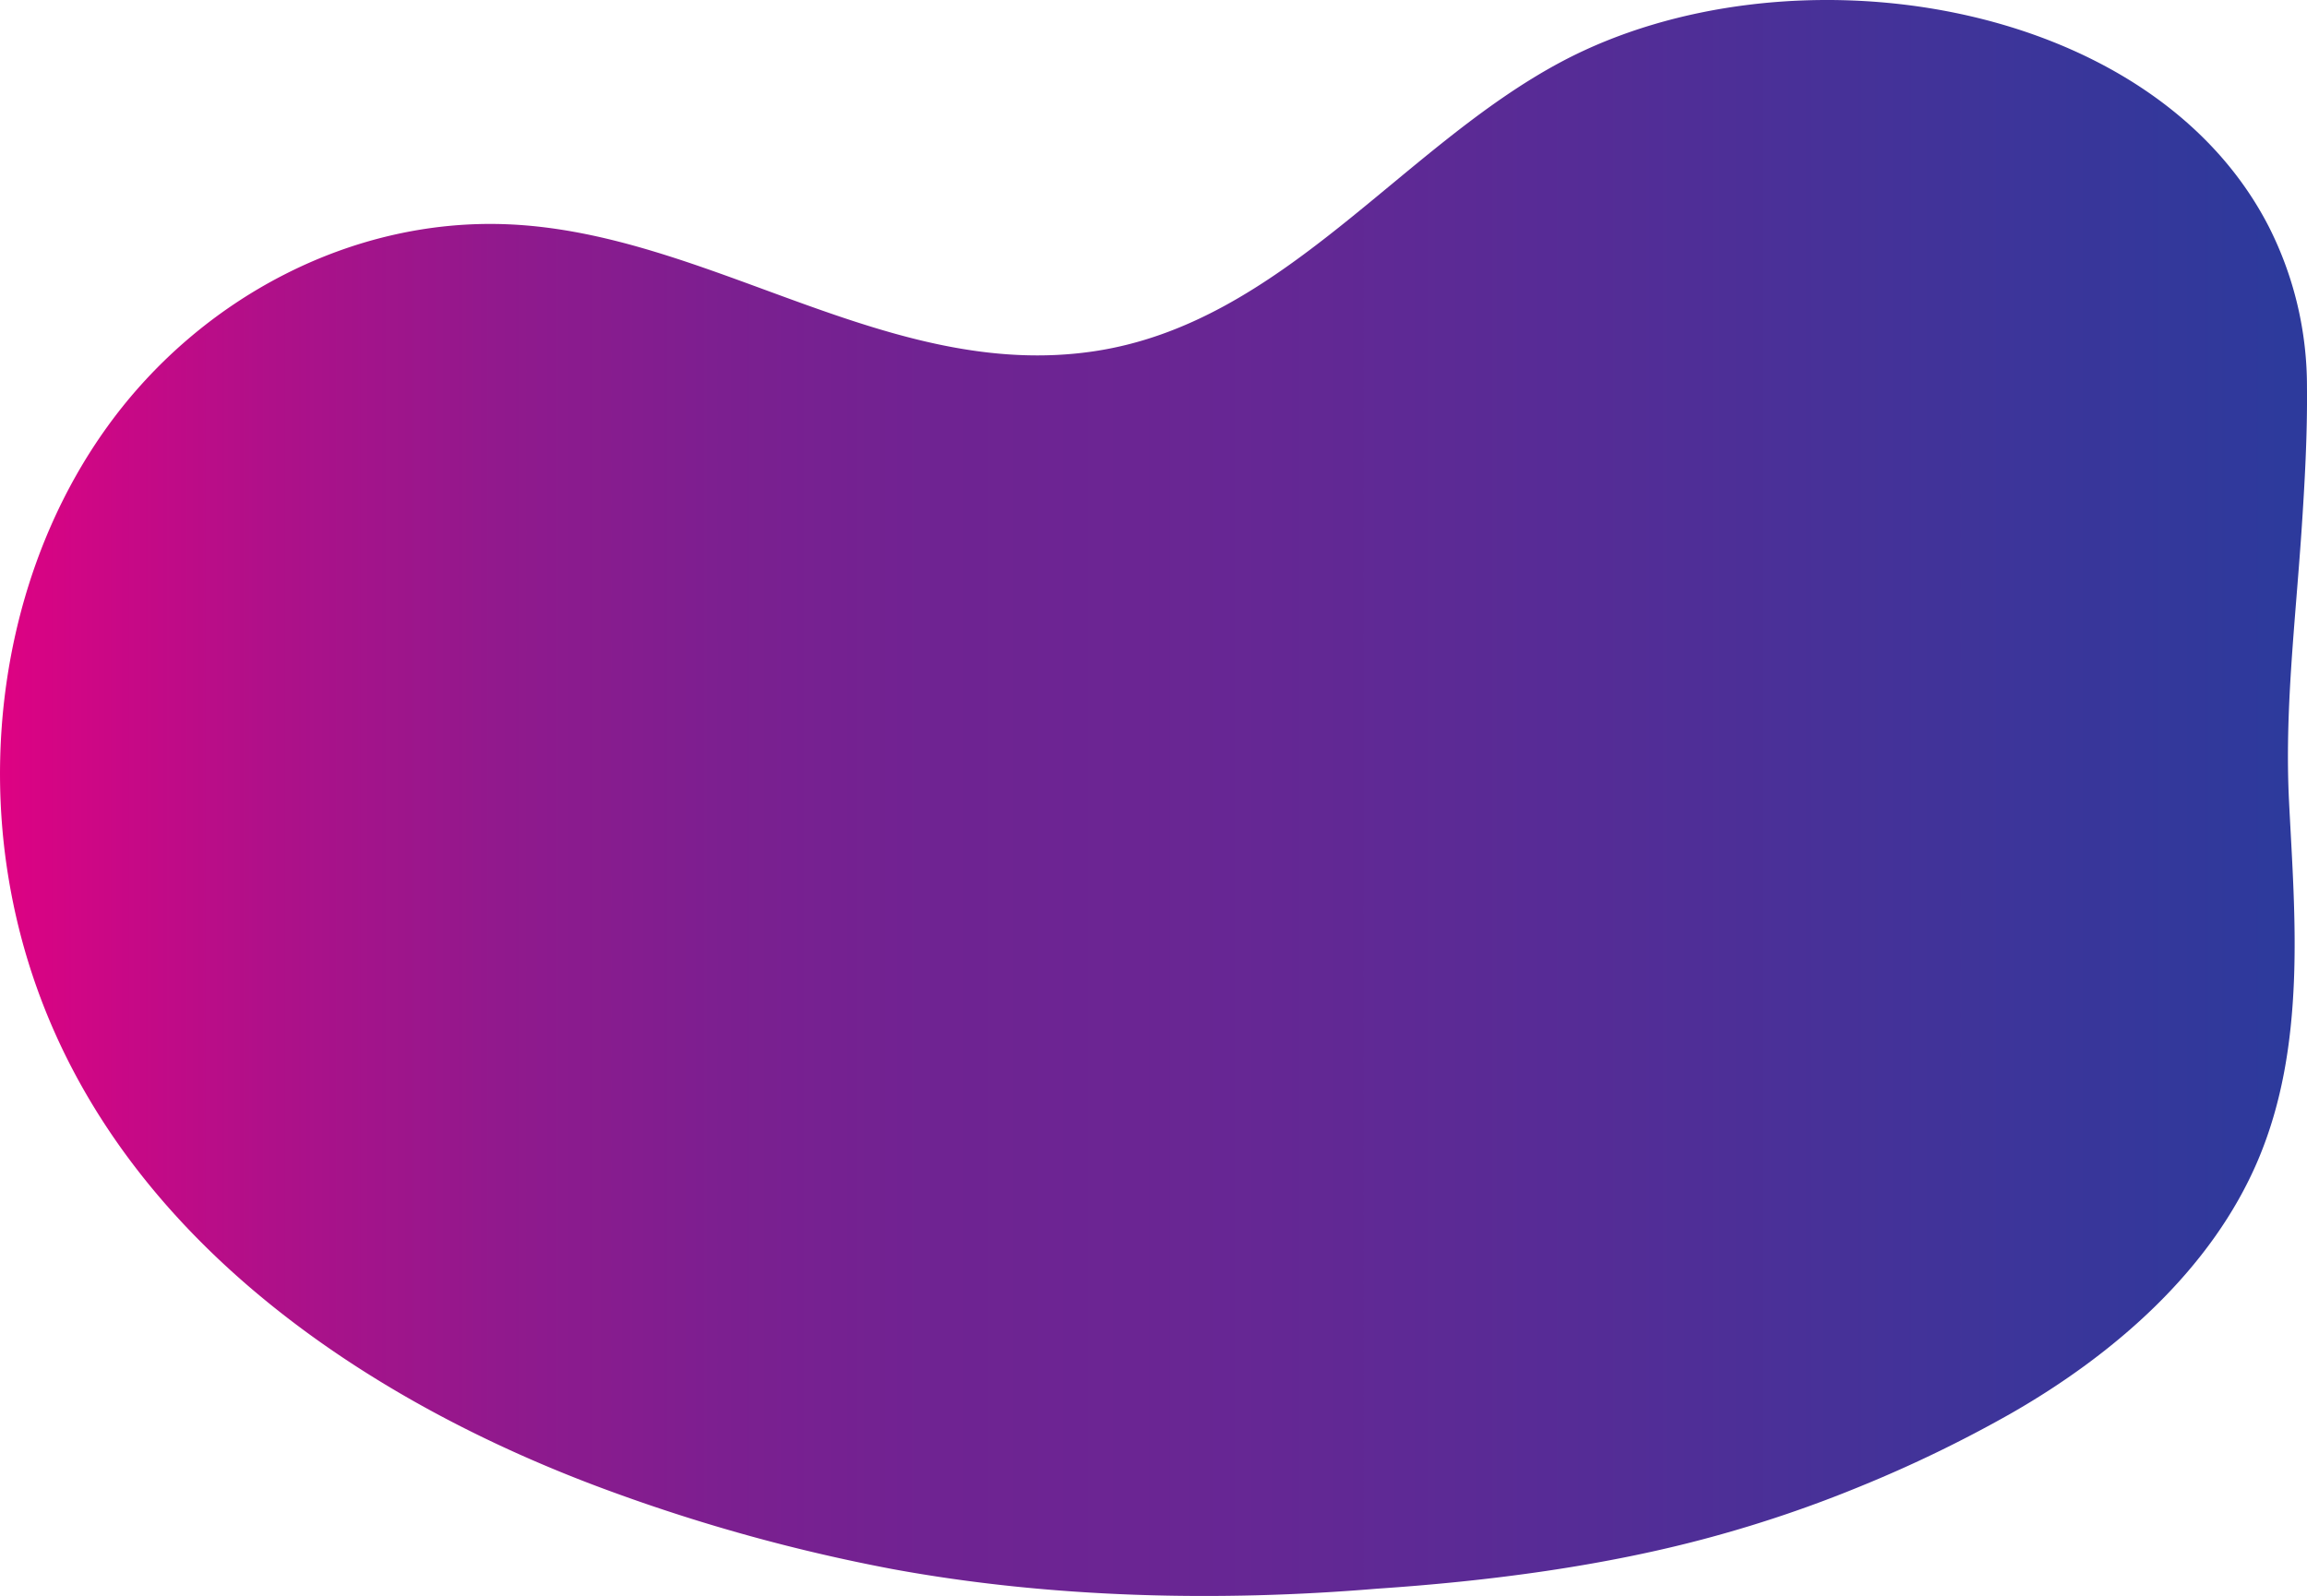 <svg xmlns="http://www.w3.org/2000/svg" width="462.599" height="320.114" viewBox="0 0 462.599 320.114">
    <defs>
        <linearGradient id="hwz84id56a" x1="-.009" x2=".989" y1=".5" y2=".5" gradientUnits="objectBoundingBox">
            <stop offset="0" stop-color="#e60082"/>
            <stop offset=".035" stop-color="#d60484"/>
            <stop offset=".134" stop-color="#af1089"/>
            <stop offset=".232" stop-color="#91198d"/>
            <stop offset=".328" stop-color="#7c1f90"/>
            <stop offset=".421" stop-color="#6f2392"/>
            <stop offset=".507" stop-color="#6b2593"/>
            <stop offset=".701" stop-color="#552c96"/>
            <stop offset="1" stop-color="#2d3a9c"/>
        </linearGradient>
    </defs>
    <path fill="url(#hwz84id56a)" d="M664.451 299.733c.587 11.681 1.477 23.863.981 36.058s-2.314 24.3-7.144 35.748c-9.362 22.193-29.047 39.231-49.785 51.062a261.474 261.474 0 0 1-29.834 14.446 252.889 252.889 0 0 1-29.861 10.182c-21.494 5.892-44.895 8.916-67.22 10.413-31.668 2.648-65.422 1.91-97.208-3.939a355.907 355.907 0 0 1-56.006-15.416c-55.668-20.215-110.991-59.579-121.3-123.747-5.019-31.235 1.649-64.729 20-90.1 18.61-25.73 49-41.78 80.271-40.457 40.413 1.711 76.323 31.643 117.555 25.453 37.723-5.665 61.519-41.017 93.759-58.116 45.179-23.962 118.085-13.041 141.767 33.195a70.829 70.829 0 0 1 7.621 32c.1 9.694-.45 19.361-1.1 29.089-1.298 18.911-3.397 36.179-2.496 54.129z" transform="translate(-205.455 -138.991)"/>
</svg>
